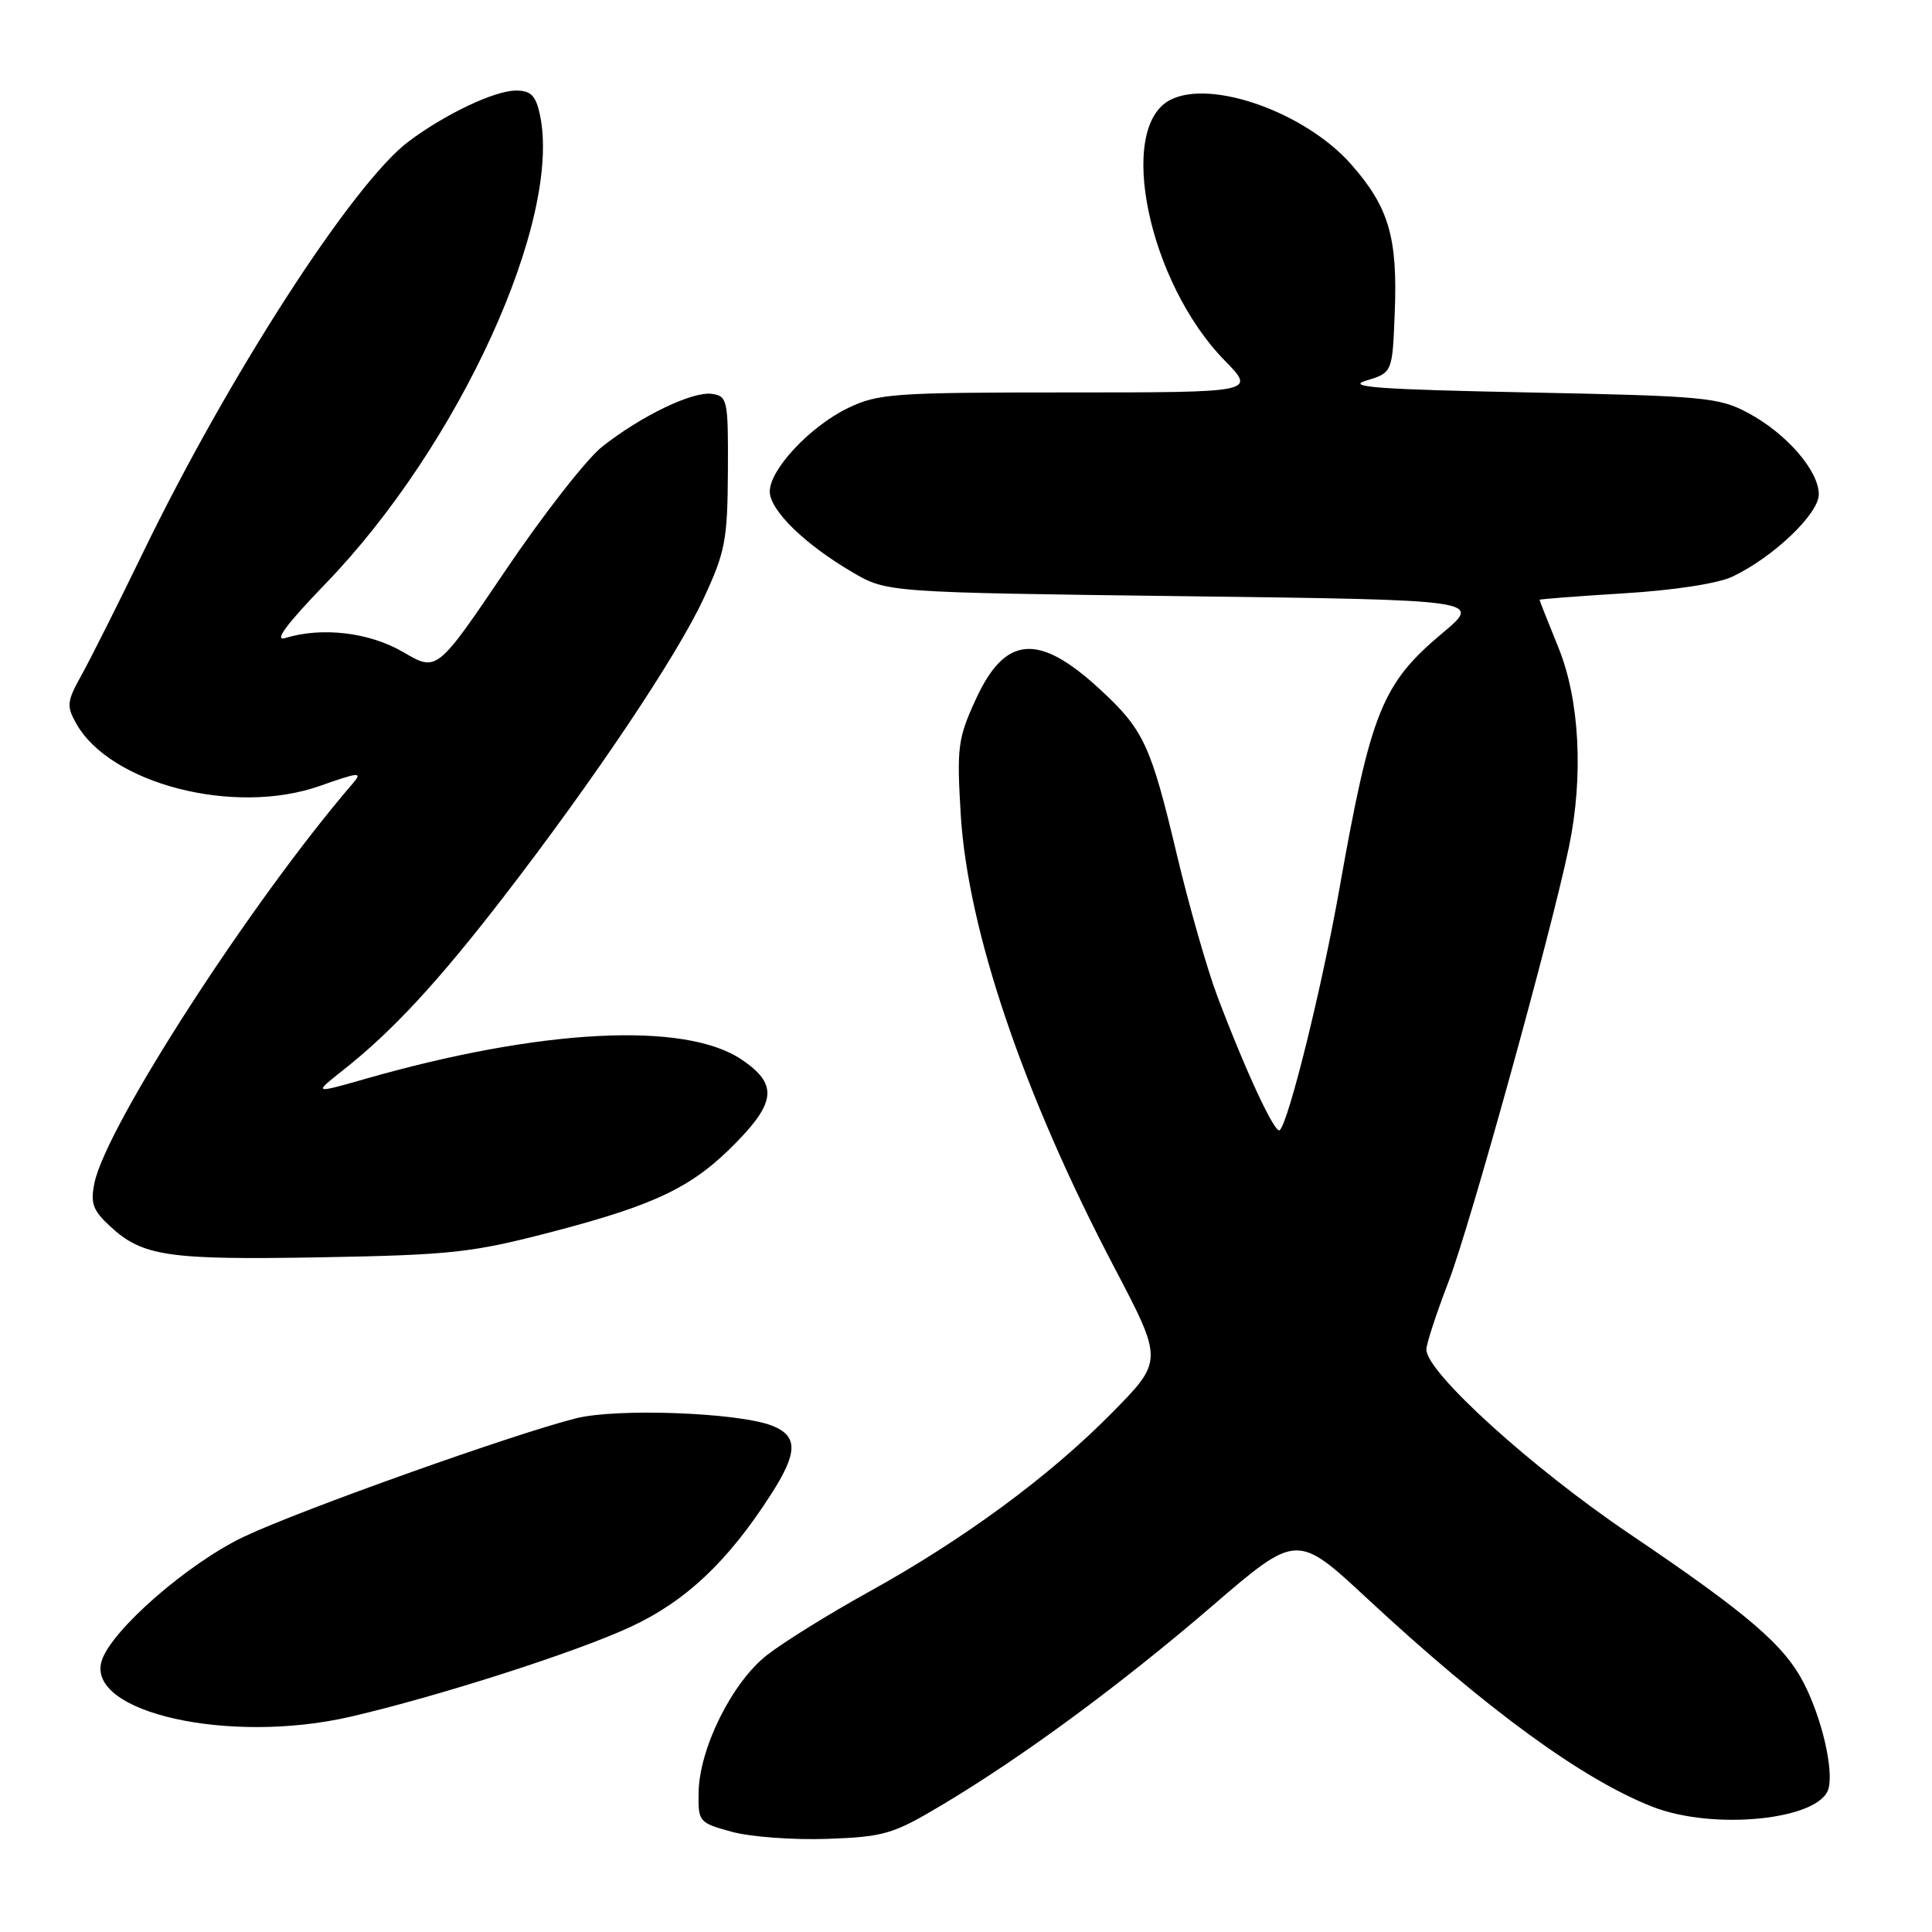 <?xml version="1.0" encoding="UTF-8" standalone="no"?>
<!DOCTYPE svg PUBLIC "-//W3C//DTD SVG 1.1//EN" "http://www.w3.org/Graphics/SVG/1.1/DTD/svg11.dtd" >
<svg xmlns="http://www.w3.org/2000/svg" xmlns:xlink="http://www.w3.org/1999/xlink" version="1.1" viewBox="0 0 256 256">
 <g >
 <path fill="currentColor"
d=" M 124.63 239.28 C 135.44 232.85 148.37 223.33 160.59 212.83 C 171.84 203.15 171.84 203.15 181.18 211.83 C 197.00 226.52 209.64 235.75 218.97 239.41 C 227.10 242.59 241.21 241.13 242.29 236.98 C 242.97 234.41 241.40 227.70 239.05 223.09 C 236.45 217.99 231.64 213.87 215.93 203.25 C 202.95 194.49 189.00 181.83 189.00 178.82 C 189.00 178.07 190.34 173.99 191.97 169.75 C 194.78 162.45 205.54 123.59 207.90 112.20 C 209.84 102.84 209.31 92.71 206.50 85.81 C 205.12 82.42 204.00 79.58 204.00 79.48 C 204.00 79.38 209.02 79.00 215.16 78.62 C 221.77 78.22 227.63 77.32 229.55 76.41 C 234.97 73.84 241.00 68.09 241.00 65.50 C 241.00 62.37 236.70 57.42 231.62 54.71 C 227.77 52.65 225.84 52.47 202.50 52.00 C 182.76 51.61 178.24 51.28 181.00 50.44 C 184.50 49.38 184.50 49.38 184.81 41.44 C 185.21 31.46 184.03 27.45 179.04 21.78 C 172.98 14.90 160.47 10.44 155.06 13.24 C 147.90 16.94 152.18 37.44 162.26 47.75 C 166.42 52.00 166.42 52.00 141.52 52.00 C 118.40 52.00 116.33 52.15 112.36 54.07 C 107.34 56.50 102.00 62.20 102.00 65.13 C 102.00 67.60 106.59 72.09 112.91 75.80 C 117.50 78.50 117.50 78.50 156.94 79.00 C 196.38 79.50 196.38 79.50 191.14 83.88 C 183.13 90.59 181.64 94.28 177.48 117.76 C 175.18 130.76 170.79 148.54 169.58 149.75 C 168.98 150.36 165.17 142.21 161.33 132.08 C 159.99 128.55 157.57 120.09 155.95 113.29 C 152.48 98.67 151.55 96.69 145.72 91.31 C 137.60 83.82 133.18 84.19 129.29 92.68 C 126.92 97.84 126.77 99.03 127.30 107.89 C 128.22 123.20 135.60 144.99 147.63 167.90 C 154.14 180.31 154.14 180.31 147.32 187.23 C 139.03 195.64 127.69 203.99 115.00 211.00 C 109.78 213.89 103.75 217.64 101.60 219.33 C 96.99 222.96 92.67 231.65 92.57 237.49 C 92.50 241.41 92.60 241.53 97.00 242.73 C 99.47 243.40 105.16 243.82 109.63 243.66 C 117.11 243.39 118.31 243.04 124.63 239.28 Z  M 46.50 227.46 C 58.10 224.77 76.19 218.97 83.47 215.61 C 90.83 212.21 96.43 206.94 102.14 198.05 C 105.75 192.45 105.77 190.25 102.25 188.89 C 97.78 187.17 81.76 186.57 76.34 187.93 C 68.21 189.96 39.93 200.03 32.39 203.59 C 24.99 207.08 14.78 215.97 13.48 220.05 C 11.31 226.91 30.40 231.20 46.50 227.46 Z  M 73.06 163.25 C 87.04 159.60 91.85 157.26 97.66 151.28 C 102.86 145.93 102.98 143.57 98.24 140.38 C 90.74 135.33 71.67 136.31 48.50 142.93 C 41.50 144.93 41.50 144.93 45.50 141.77 C 51.98 136.65 57.98 130.17 66.61 119.00 C 78.64 103.42 89.68 86.96 93.24 79.29 C 96.10 73.14 96.40 71.56 96.45 62.50 C 96.50 52.98 96.40 52.49 94.33 52.19 C 91.77 51.83 85.02 55.07 79.80 59.18 C 77.76 60.78 72.00 68.15 67.00 75.56 C 57.90 89.02 57.90 89.02 53.47 86.43 C 48.97 83.79 42.69 83.04 37.80 84.54 C 36.24 85.02 37.94 82.73 43.11 77.37 C 60.86 59.02 74.57 28.97 71.52 15.10 C 70.99 12.66 70.32 12.00 68.38 12.00 C 65.55 12.00 59.01 15.10 54.15 18.74 C 46.79 24.26 30.32 49.75 18.96 73.20 C 15.68 79.97 12.02 87.25 10.83 89.40 C 8.86 92.93 8.79 93.53 10.10 95.87 C 14.61 103.90 31.09 108.12 42.38 104.14 C 47.56 102.31 48.08 102.26 46.77 103.78 C 33.40 119.31 14.11 149.13 12.52 156.73 C 11.96 159.43 12.29 160.37 14.59 162.49 C 18.88 166.47 22.22 166.96 42.50 166.60 C 59.79 166.29 62.54 165.99 73.06 163.25 Z "/>
</g>
</svg>